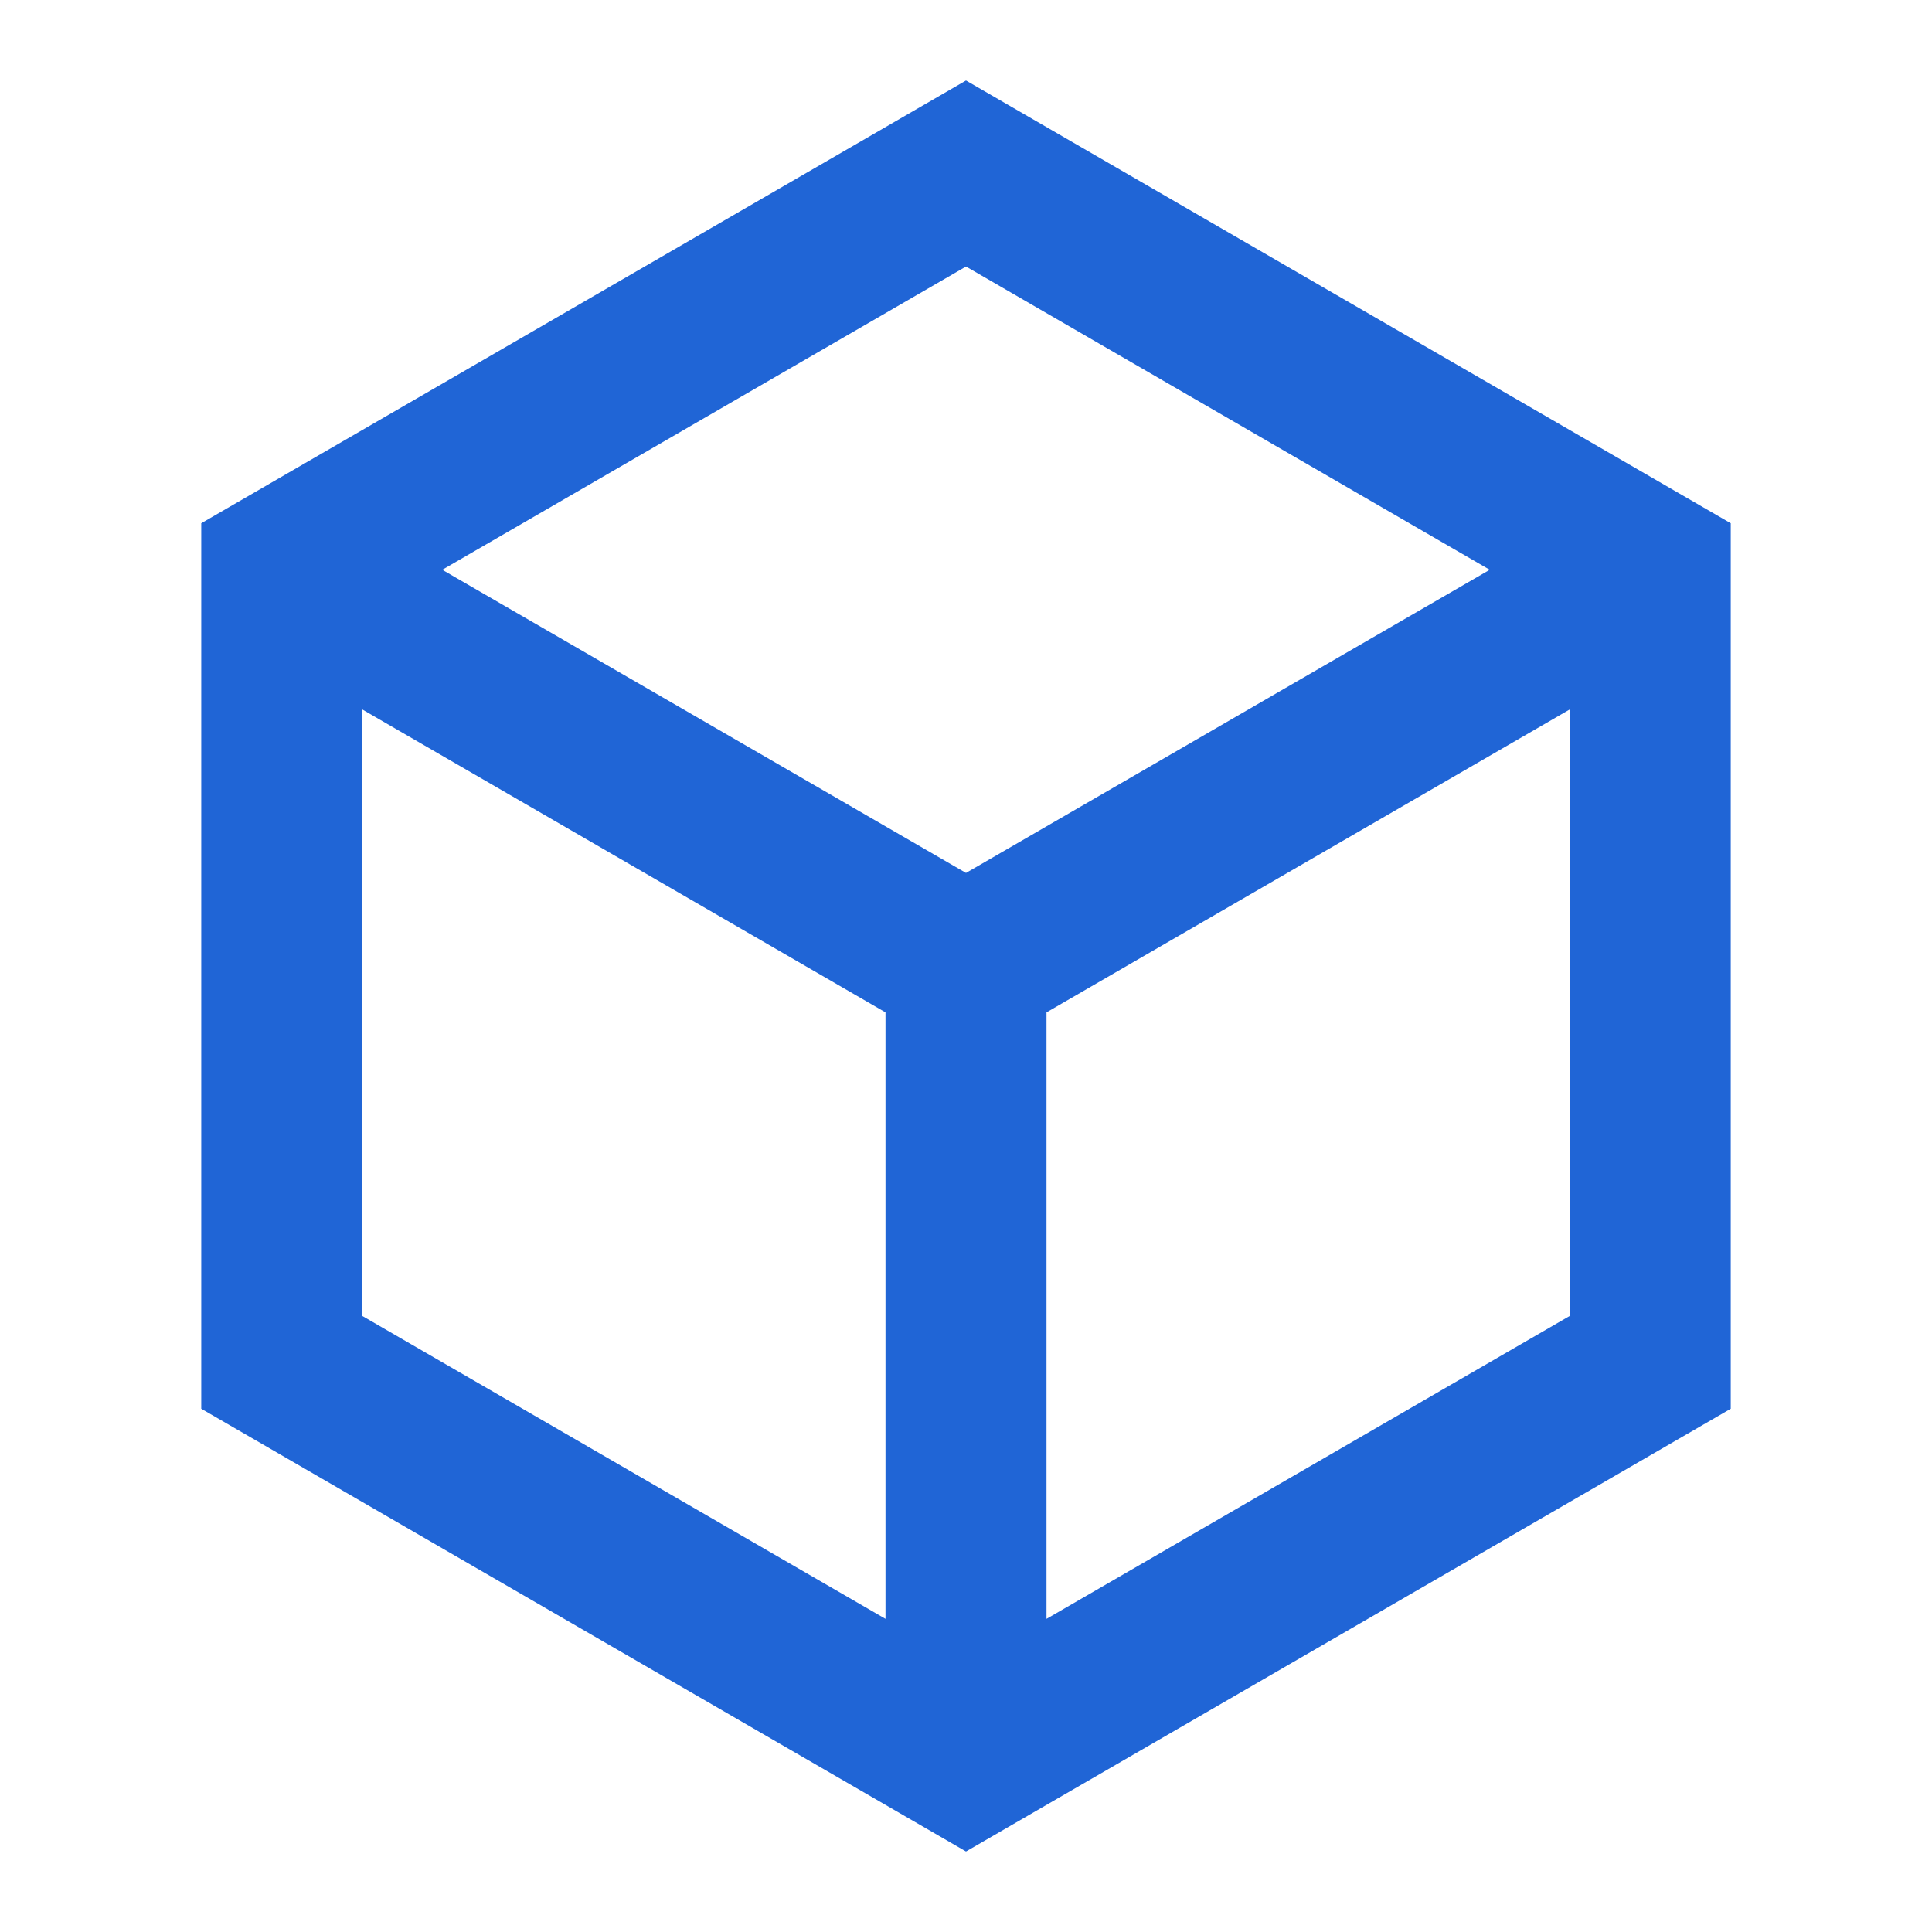 <?xml version="1.0" encoding="UTF-8"?>
<svg width="24px" height="24px" viewBox="0 0 24 24" version="1.1" xmlns="http://www.w3.org/2000/svg" xmlns:xlink="http://www.w3.org/1999/xlink">
    <title>ico/过程/已调用工具</title>
    <g id="ico/过程/已调用工具" stroke="none" stroke-width="1" fill="none" fill-rule="evenodd">
        <path d="M12,1 L21.5,6.5 L21.5,17.5 L12,23 L2.5,17.5 L2.5,6.5 L12,1 Z M5.494,7.078 L12,10.844 L18.506,7.078 L12,3.311 L5.494,7.078 Z M4.5,8.813 L4.5,16.347 L11,20.11 L11,12.576 L4.5,8.813 Z M13,20.11 L19.5,16.347 L19.5,8.813 L13,12.576 L13,20.11 Z" id="形状" fill="#2065D6" fill-rule="nonzero"></path>
    </g>
</svg>